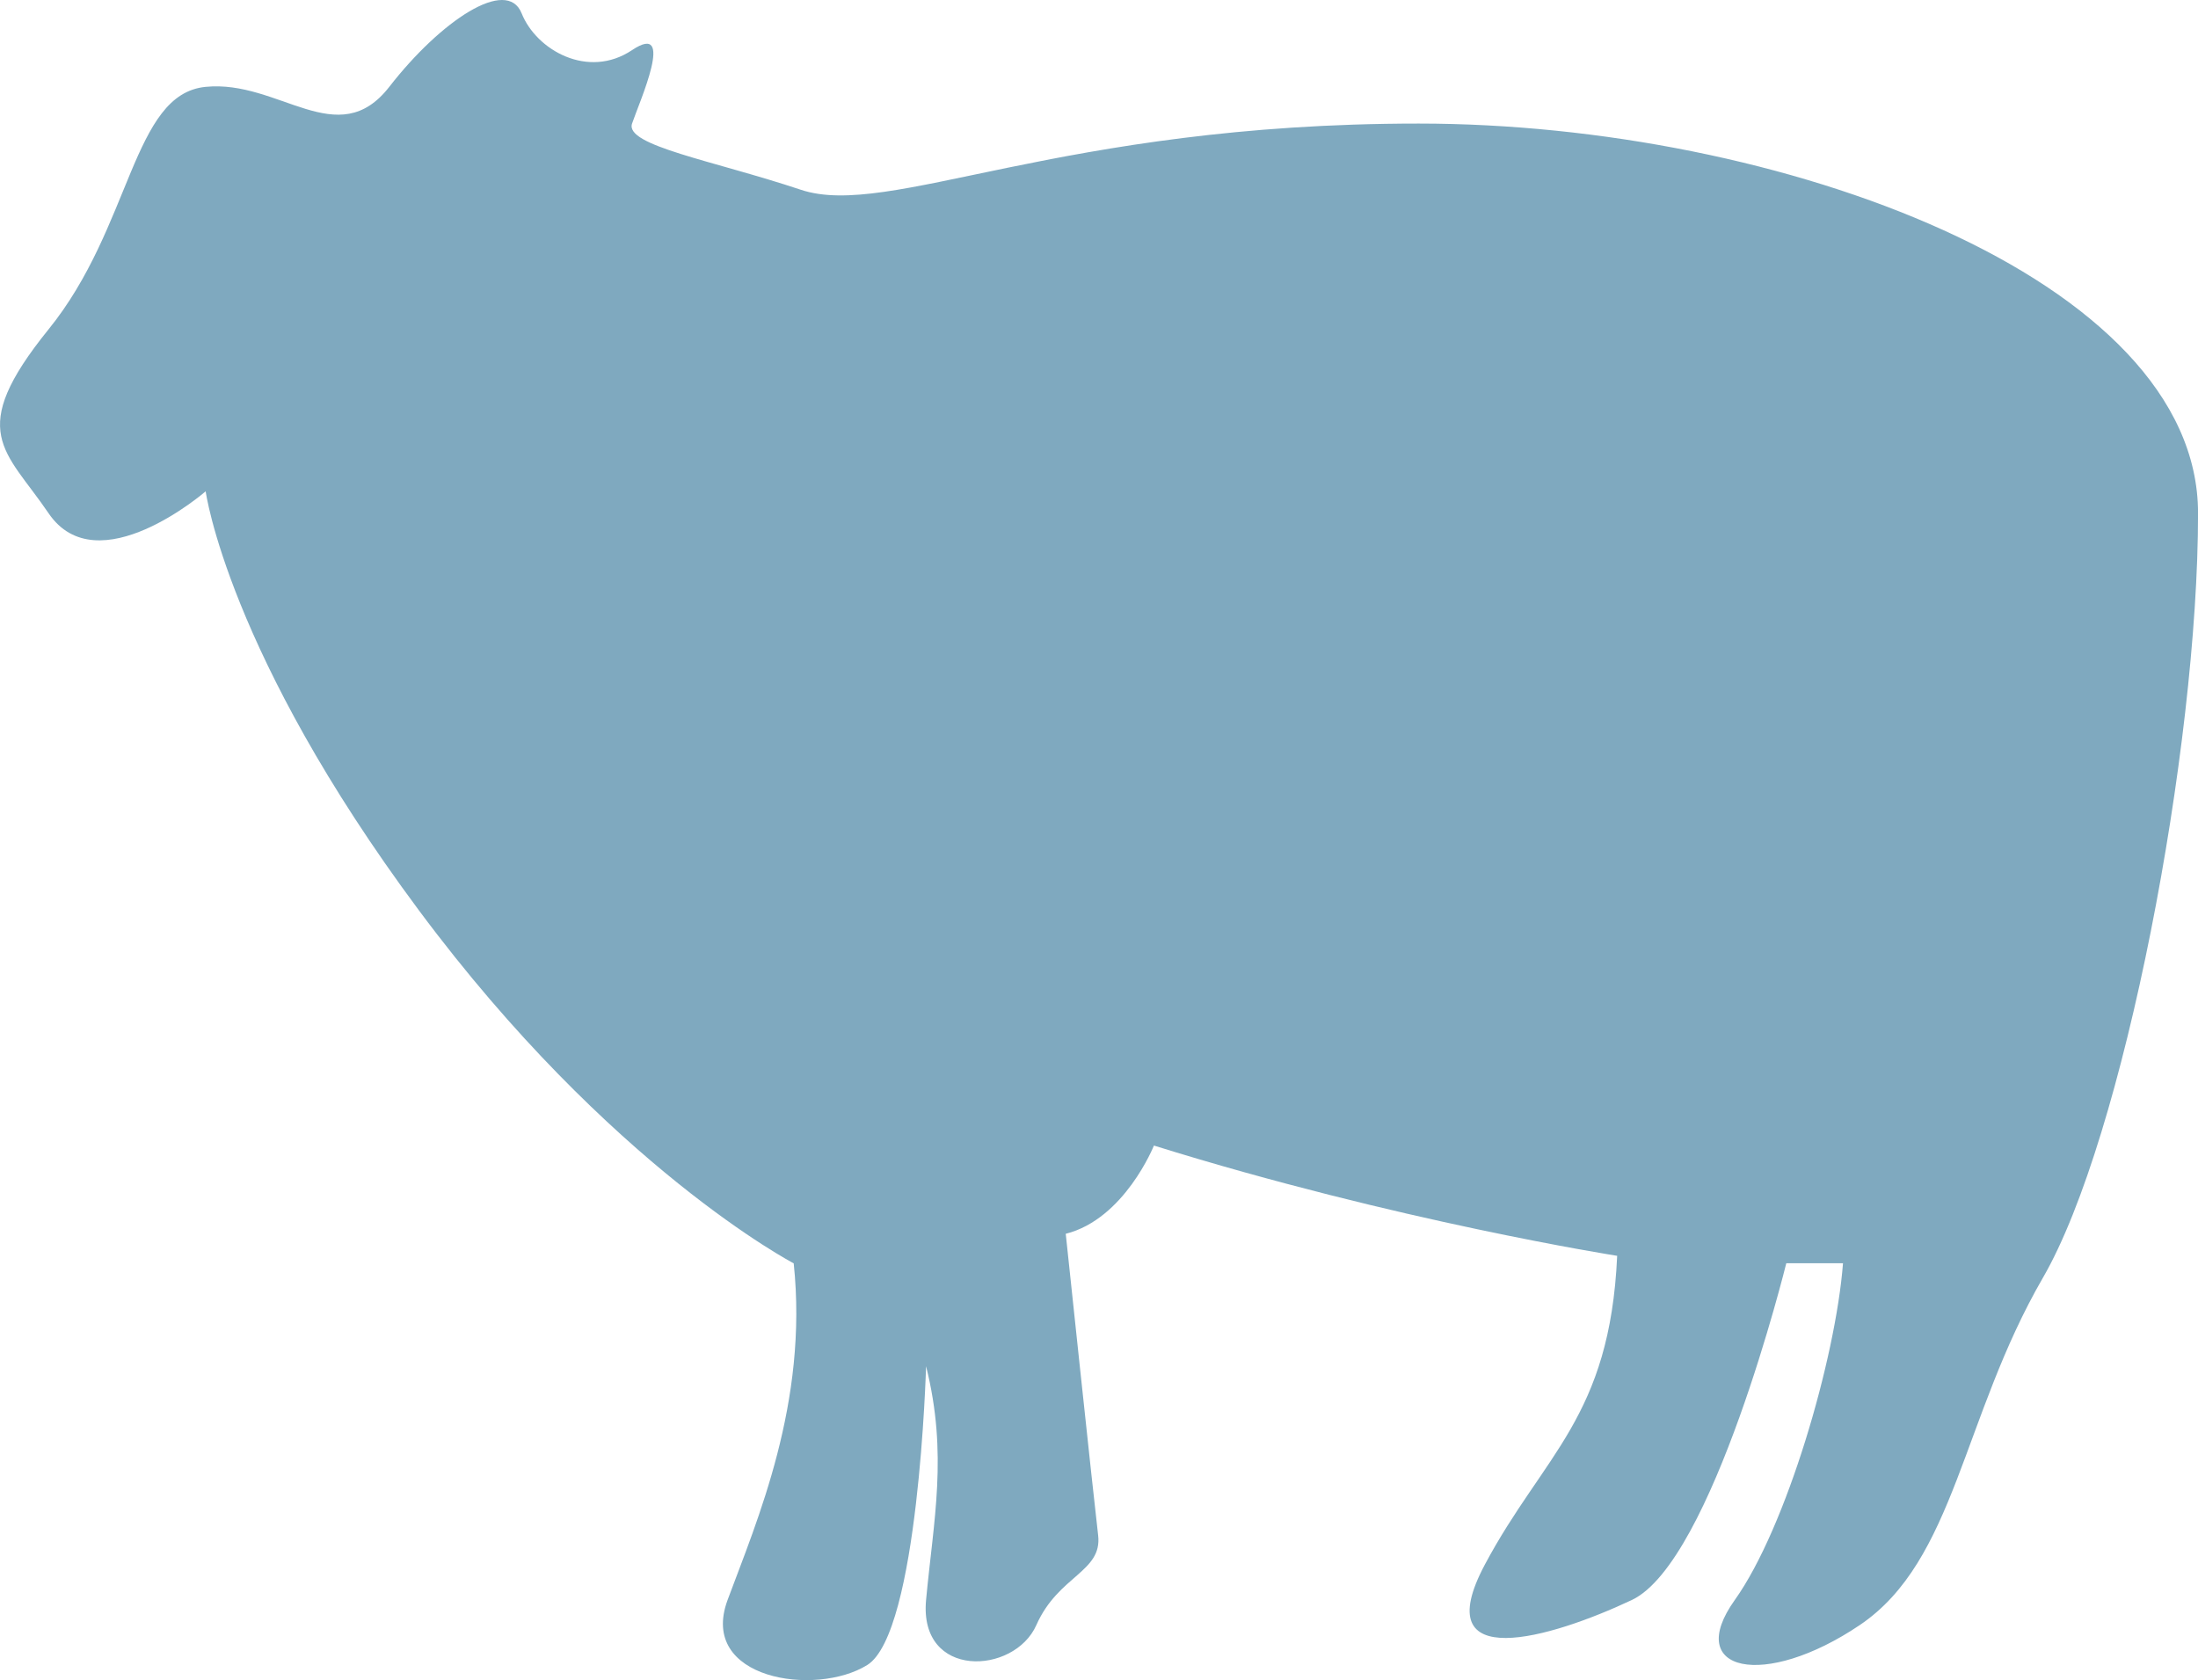 <?xml version="1.0" encoding="utf-8"?>
<!-- Generator: Adobe Illustrator 16.0.0, SVG Export Plug-In . SVG Version: 6.00 Build 0)  -->
<!DOCTYPE svg PUBLIC "-//W3C//DTD SVG 1.1//EN" "http://www.w3.org/Graphics/SVG/1.1/DTD/svg11.dtd">
<svg version="1.1" id="Layer_1" xmlns="http://www.w3.org/2000/svg" xmlns:xlink="http://www.w3.org/1999/xlink" x="0px" y="0px"
	 width="43.292px" height="33.093px" viewBox="0 0 43.292 33.093" enable-background="new 0 0 43.292 33.093" xml:space="preserve">
<path fill="#7FA9BF" d="M0.956,10.109c-0.847-1.248-1.641-1.592,0-3.621c1.642-2.027,1.647-4.635,3.093-4.777
	c1.445-0.145,2.604,1.303,3.618,0c1.014-1.305,2.317-2.172,2.607-1.449c0.289,0.725,1.309,1.305,2.175,0.725
	c0.866-0.58,0.147,1.014,0,1.447c-0.148,0.434,1.589,0.725,3.328,1.305c1.738,0.578,5.069-1.305,12.165-1.305
	c7.097,0,15.351,3.041,15.351,7.676S41.83,22.42,40.237,25.17c-1.593,2.754-1.725,5.57-3.606,6.84
	c-1.883,1.271-3.477,0.926-2.462-0.494c1.014-1.422,1.986-4.752,2.131-6.633h-1.117c0,0-1.449,5.879-3.041,6.633
	c-1.594,0.752-4.055,1.477-2.896-0.697c1.158-2.172,2.462-2.895,2.606-6.082c0,0-4.331-0.678-9.124-2.172
	c0,0-0.578,1.447-1.737,1.738c0,0,0.551,5.213,0.638,5.938c0.086,0.725-0.783,0.789-1.217,1.77c-0.435,0.982-2.317,1.07-2.172-0.494
	c0.145-1.564,0.435-2.869,0-4.605c0,0-0.145,5.256-1.158,5.885c-1.014,0.631-3.331,0.285-2.752-1.279
	c0.58-1.564,1.593-3.883,1.303-6.633c0,0-3.614-1.885-7.382-6.953c-3.769-5.069-4.2-8.254-4.2-8.254S1.919,11.527,0.956,10.109z"/>
</svg>
